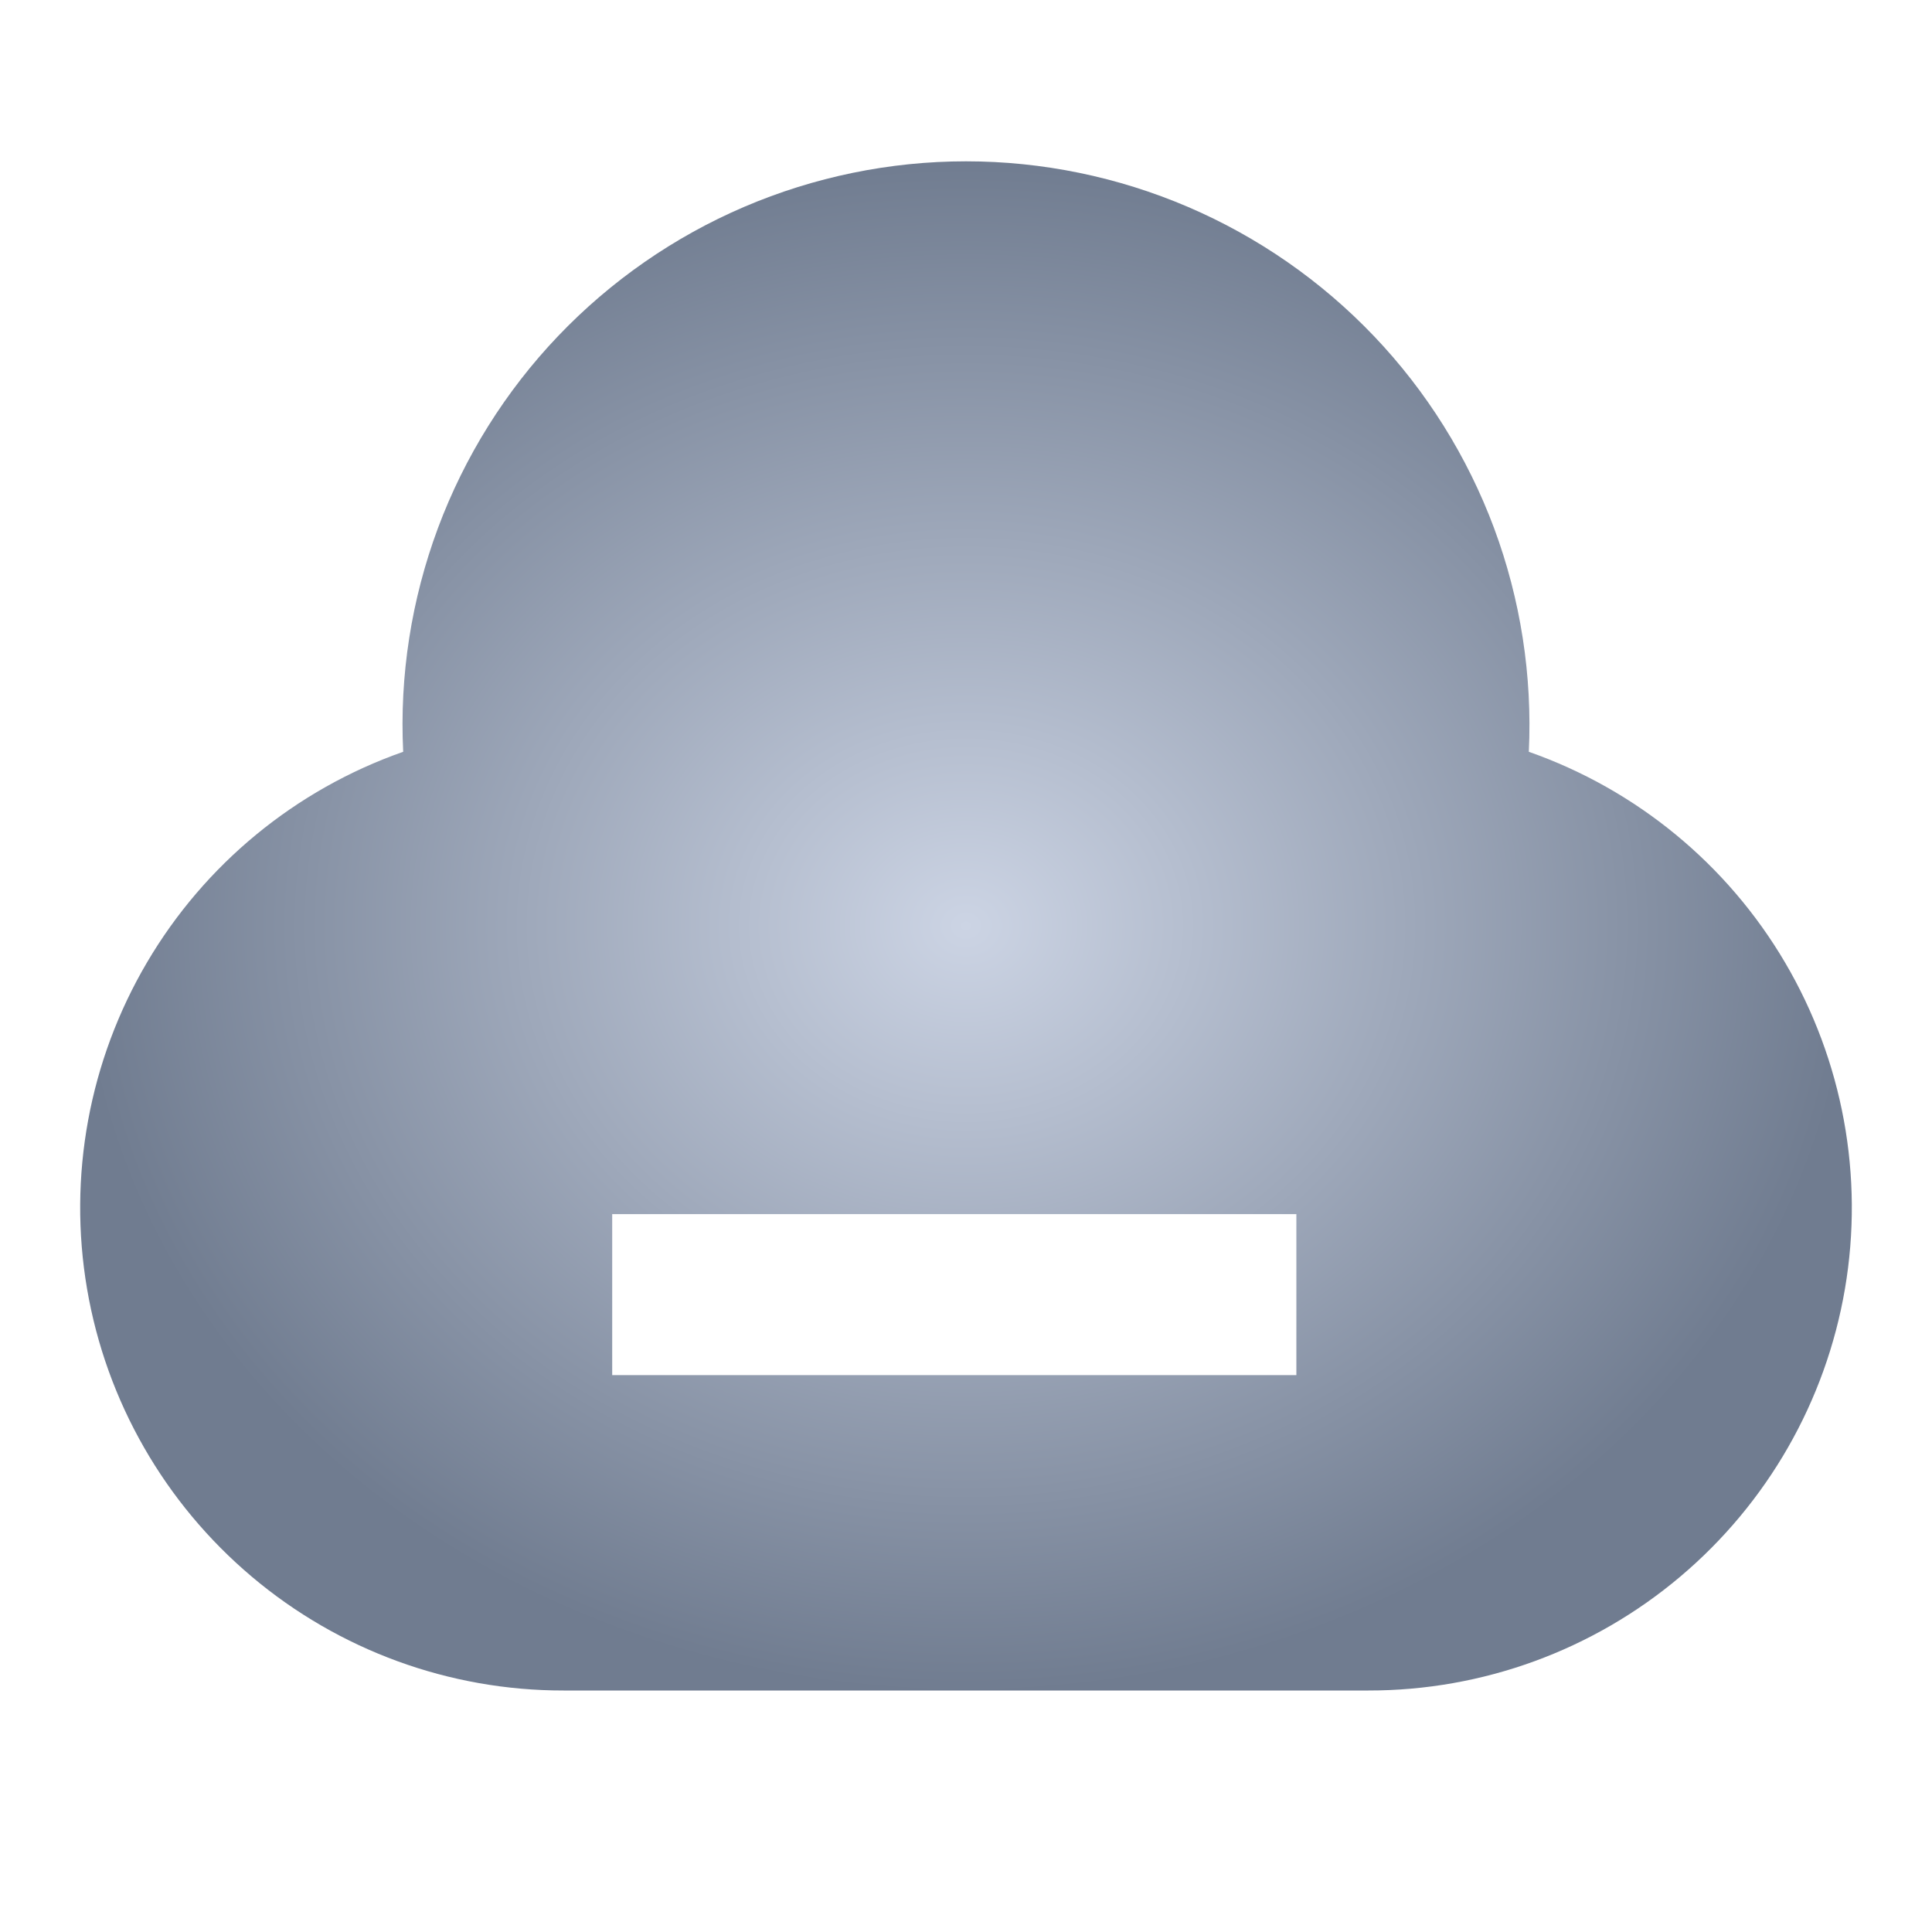 <svg xmlns="http://www.w3.org/2000/svg" xmlns:xlink="http://www.w3.org/1999/xlink" fill="none"
  version="1.1" width="16" height="16" viewBox="0 0 16 16">
  <defs>
    <radialGradient cx="0" cy="0" r="1" gradientUnits="userSpaceOnUse" id="master_svg0_2455_080680"
      gradientTransform="translate(8 7.668) rotate(90) scale(6.332 7.336)">
      <stop offset="0%" stop-color="#CCD4E4" stop-opacity="1" />
      <stop offset="100%" stop-color="#707C90" stop-opacity="1" />
    </radialGradient>
  </defs>
  <g style="mix-blend-mode:passthrough">
    <g style="mix-blend-mode:passthrough">
      <g style="mix-blend-mode:passthrough"></g>
      <g style="mix-blend-mode:passthrough">
        <g style="mix-blend-mode:passthrough">
          <path
            d="M4.667,14L11.333,14C12.278,14.001,13.192,13.667,13.914,13.058C14.636,12.449,15.12,11.605,15.279,10.674C15.438,9.743,15.262,8.785,14.783,7.971C14.304,7.157,13.552,6.539,12.661,6.226C12.691,5.595,12.593,4.965,12.373,4.373C12.152,3.781,11.814,3.24,11.378,2.783C10.942,2.326,10.418,1.962,9.837,1.713C9.257,1.465,8.632,1.336,8,1.336C7.368,1.336,6.743,1.465,6.163,1.713C5.582,1.962,5.058,2.326,4.622,2.783C4.186,3.24,3.848,3.781,3.627,4.373C3.407,4.965,3.308,5.595,3.339,6.226C2.447,6.539,1.696,7.157,1.217,7.971C0.738,8.785,0.562,9.743,0.721,10.674C0.88,11.605,1.364,12.449,2.086,13.058C2.808,13.667,3.722,14.001,4.667,14ZM10.736,10.055L5.07,10.055L5.07,11.388L10.736,11.388L10.736,10.055Z"
            fill-rule="evenodd" fill="url(#master_svg0_2455_080680)" fill-opacity="1" />
        </g>
      </g>
    </g>
  </g>
</svg>